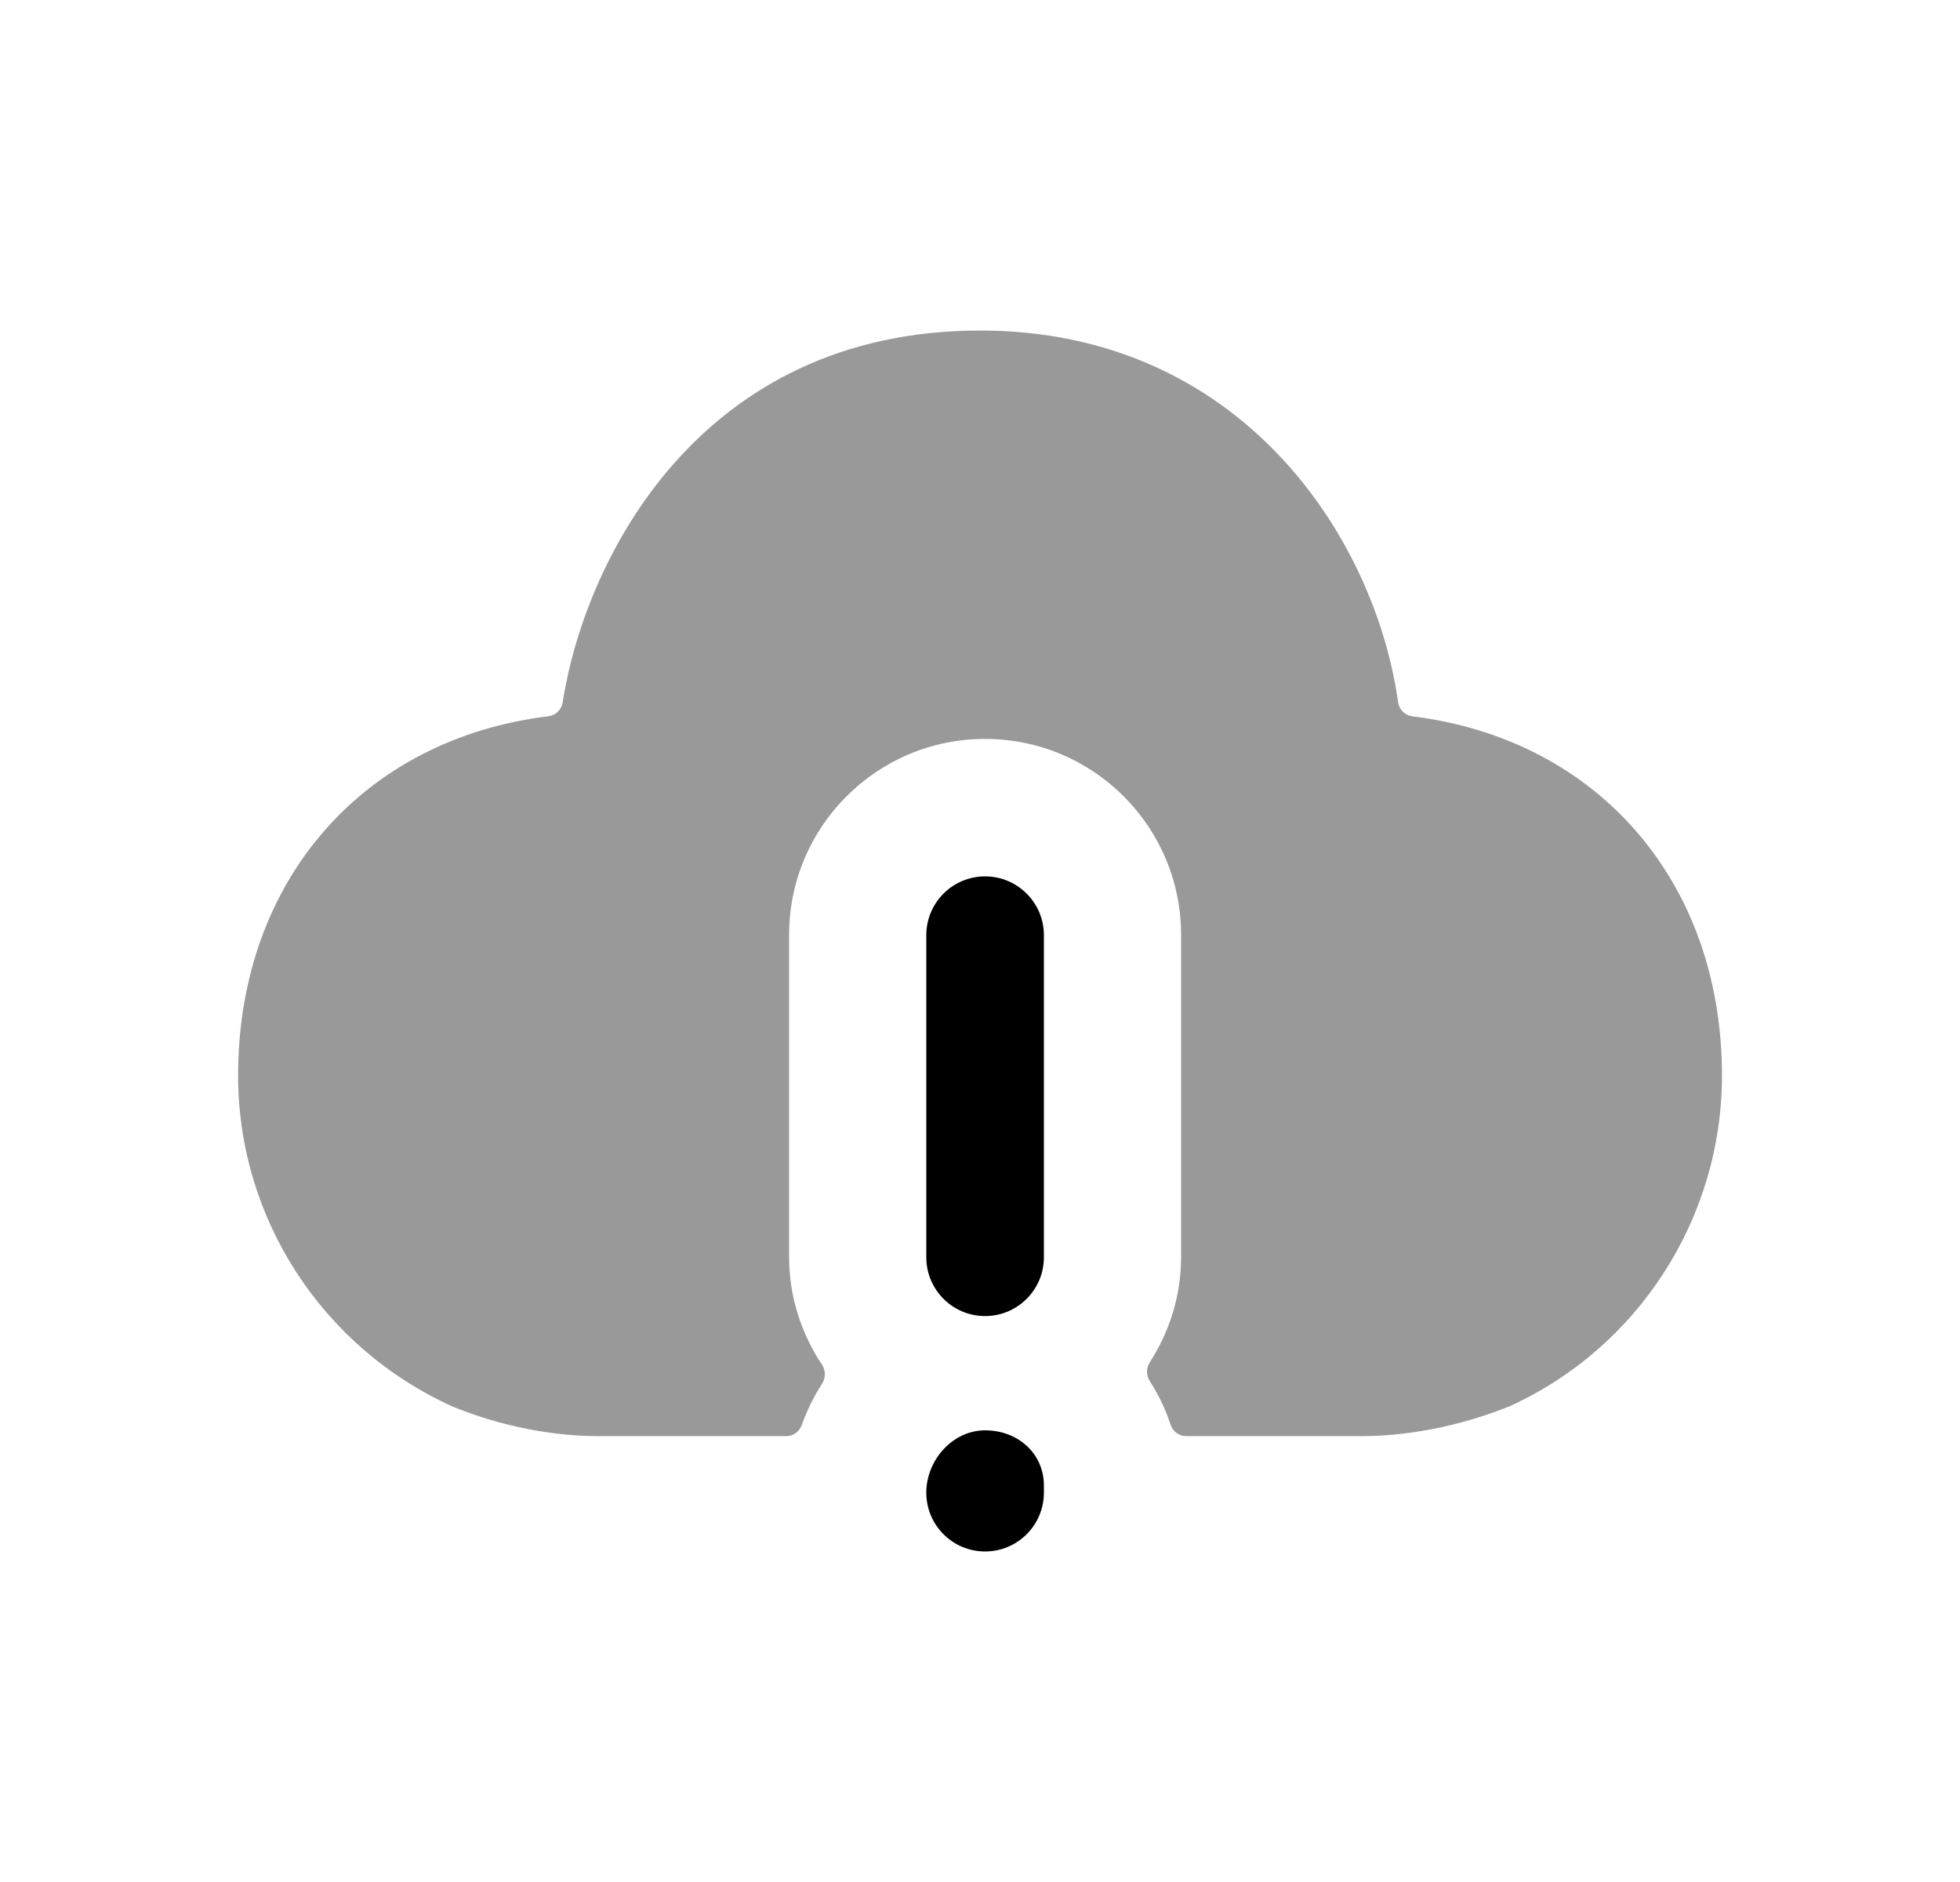 <svg width="25" height="24" viewBox="0 0 25 24" fill="none" xmlns="http://www.w3.org/2000/svg">
<path opacity="0.4" fill-rule="evenodd" clip-rule="evenodd" d="M18.016 9.135C17.921 9.123 17.846 9.049 17.833 8.955C17.538 6.847 15.823 4.215 12.502 4.215C8.93 4.215 7.462 7.124 7.177 8.957C7.162 9.05 7.087 9.123 6.994 9.134C4.634 9.423 3.037 11.231 3.037 13.717C3.037 15.53 4.105 17.184 5.777 17.939C6.581 18.265 7.277 18.314 7.621 18.314H10.031C10.12 18.314 10.197 18.255 10.227 18.172C10.293 17.985 10.38 17.809 10.486 17.645C10.533 17.571 10.533 17.475 10.484 17.402C10.222 17.007 10.065 16.539 10.065 16.03V11.923C10.065 10.542 11.184 9.423 12.565 9.423C13.946 9.423 15.065 10.542 15.065 11.923V16.03C15.065 16.525 14.916 16.984 14.666 17.372C14.618 17.446 14.619 17.541 14.666 17.614C14.777 17.785 14.865 17.969 14.93 18.166C14.958 18.252 15.037 18.314 15.128 18.314H17.374C17.721 18.314 18.423 18.266 19.249 17.936C20.898 17.189 21.964 15.533 21.964 13.717C21.964 11.234 20.37 9.426 18.016 9.135Z" fill="black"/>
<path fill-rule="evenodd" clip-rule="evenodd" d="M12.565 18.24C12.15 18.24 11.815 18.621 11.815 19.035C11.815 19.449 12.15 19.785 12.565 19.785C12.979 19.785 13.315 19.449 13.315 19.035V18.945C13.315 18.531 12.979 18.24 12.565 18.24Z" fill="black"/>
<path fill-rule="evenodd" clip-rule="evenodd" d="M12.565 11.176C12.15 11.176 11.815 11.512 11.815 11.926V16.033C11.815 16.447 12.15 16.783 12.565 16.783C12.979 16.783 13.315 16.447 13.315 16.033V11.926C13.315 11.512 12.979 11.176 12.565 11.176Z" fill="black"/>
</svg>